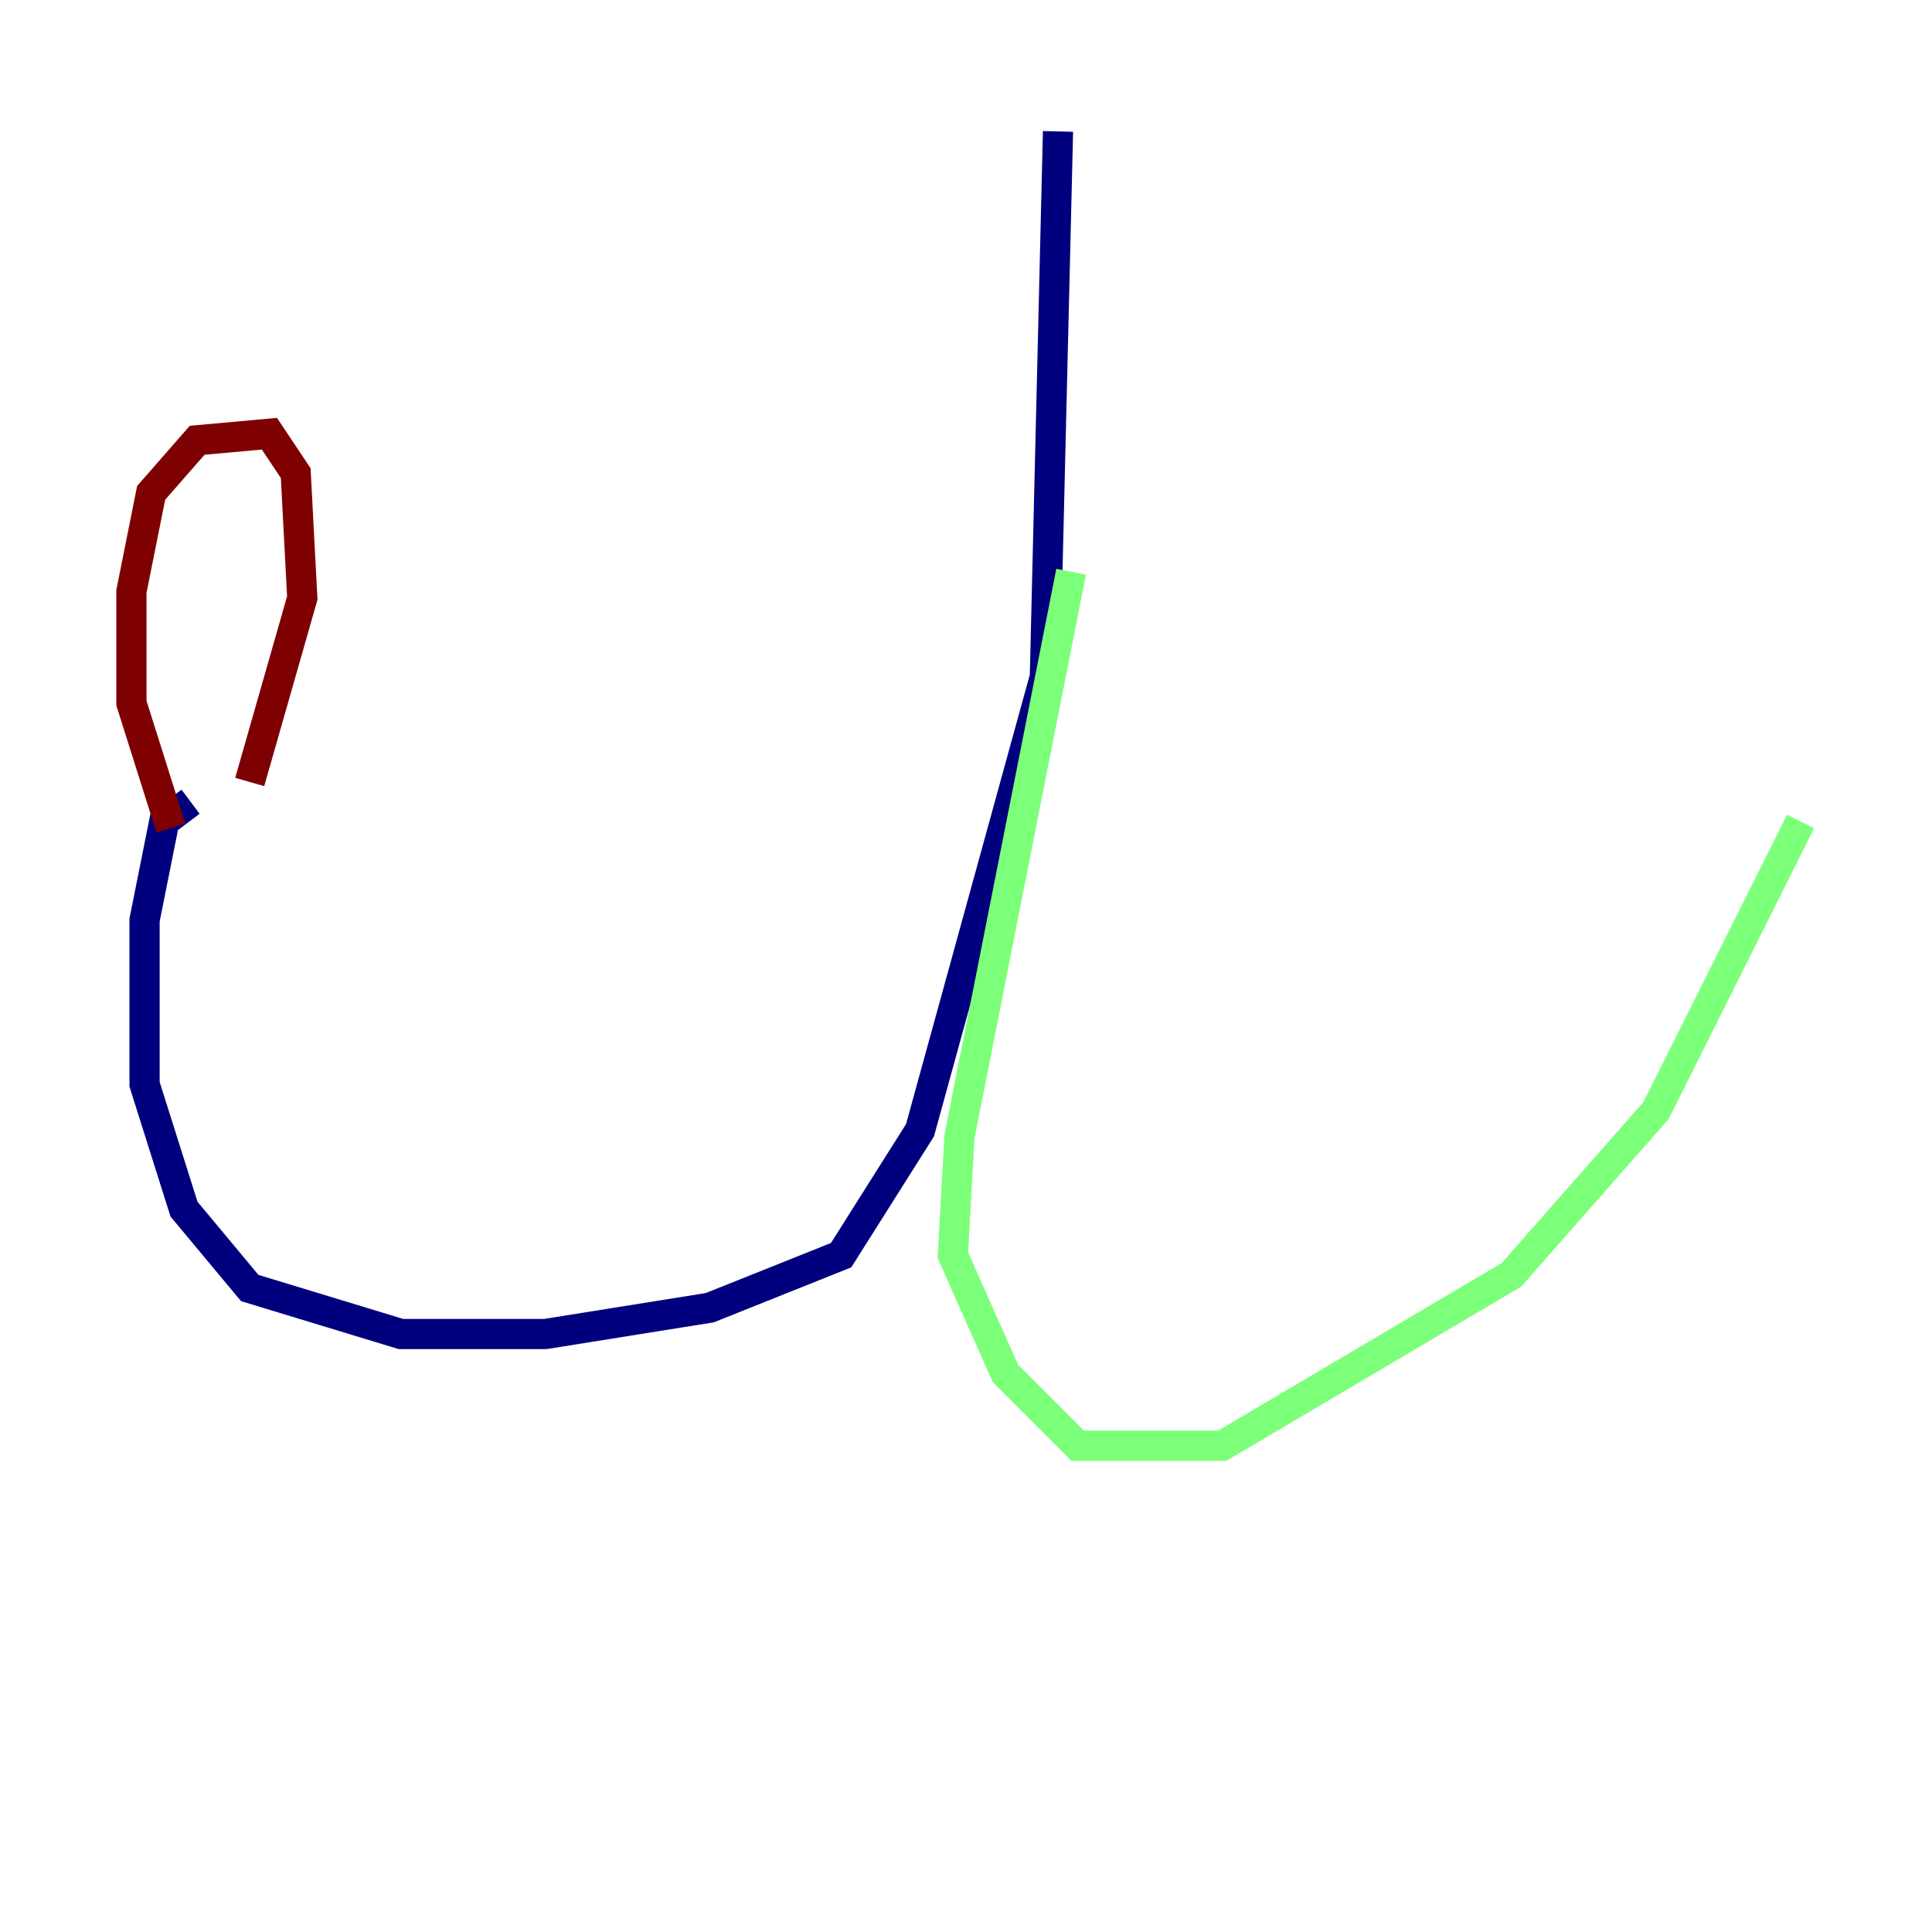 <?xml version="1.0" encoding="utf-8" ?>
<svg baseProfile="tiny" height="128" version="1.2" viewBox="0,0,128,128" width="128" xmlns="http://www.w3.org/2000/svg" xmlns:ev="http://www.w3.org/2001/xml-events" xmlns:xlink="http://www.w3.org/1999/xlink"><defs /><polyline fill="none" points="70.095,8.707 69.225,44.843 60.952,74.884 55.728,83.156 47.02,86.639 36.136,88.381 26.558,88.381 16.544,85.333 12.191,80.109 9.578,71.837 9.578,60.952 10.884,54.422 12.626,53.116" stroke="#00007f" stroke-width="2" /><polyline fill="none" points="70.966,37.878 63.565,75.32 63.129,83.156 66.612,90.993 71.401,95.782 80.98,95.782 100.136,84.463 109.714,73.578 119.293,54.422" stroke="#7cff79" stroke-width="2" /><polyline fill="none" points="11.32,54.857 8.707,46.585 8.707,39.184 10.014,32.653 13.061,29.17 17.85,28.735 19.592,31.347 20.027,39.619 16.544,51.809" stroke="#7f0000" stroke-width="2" /></svg>
